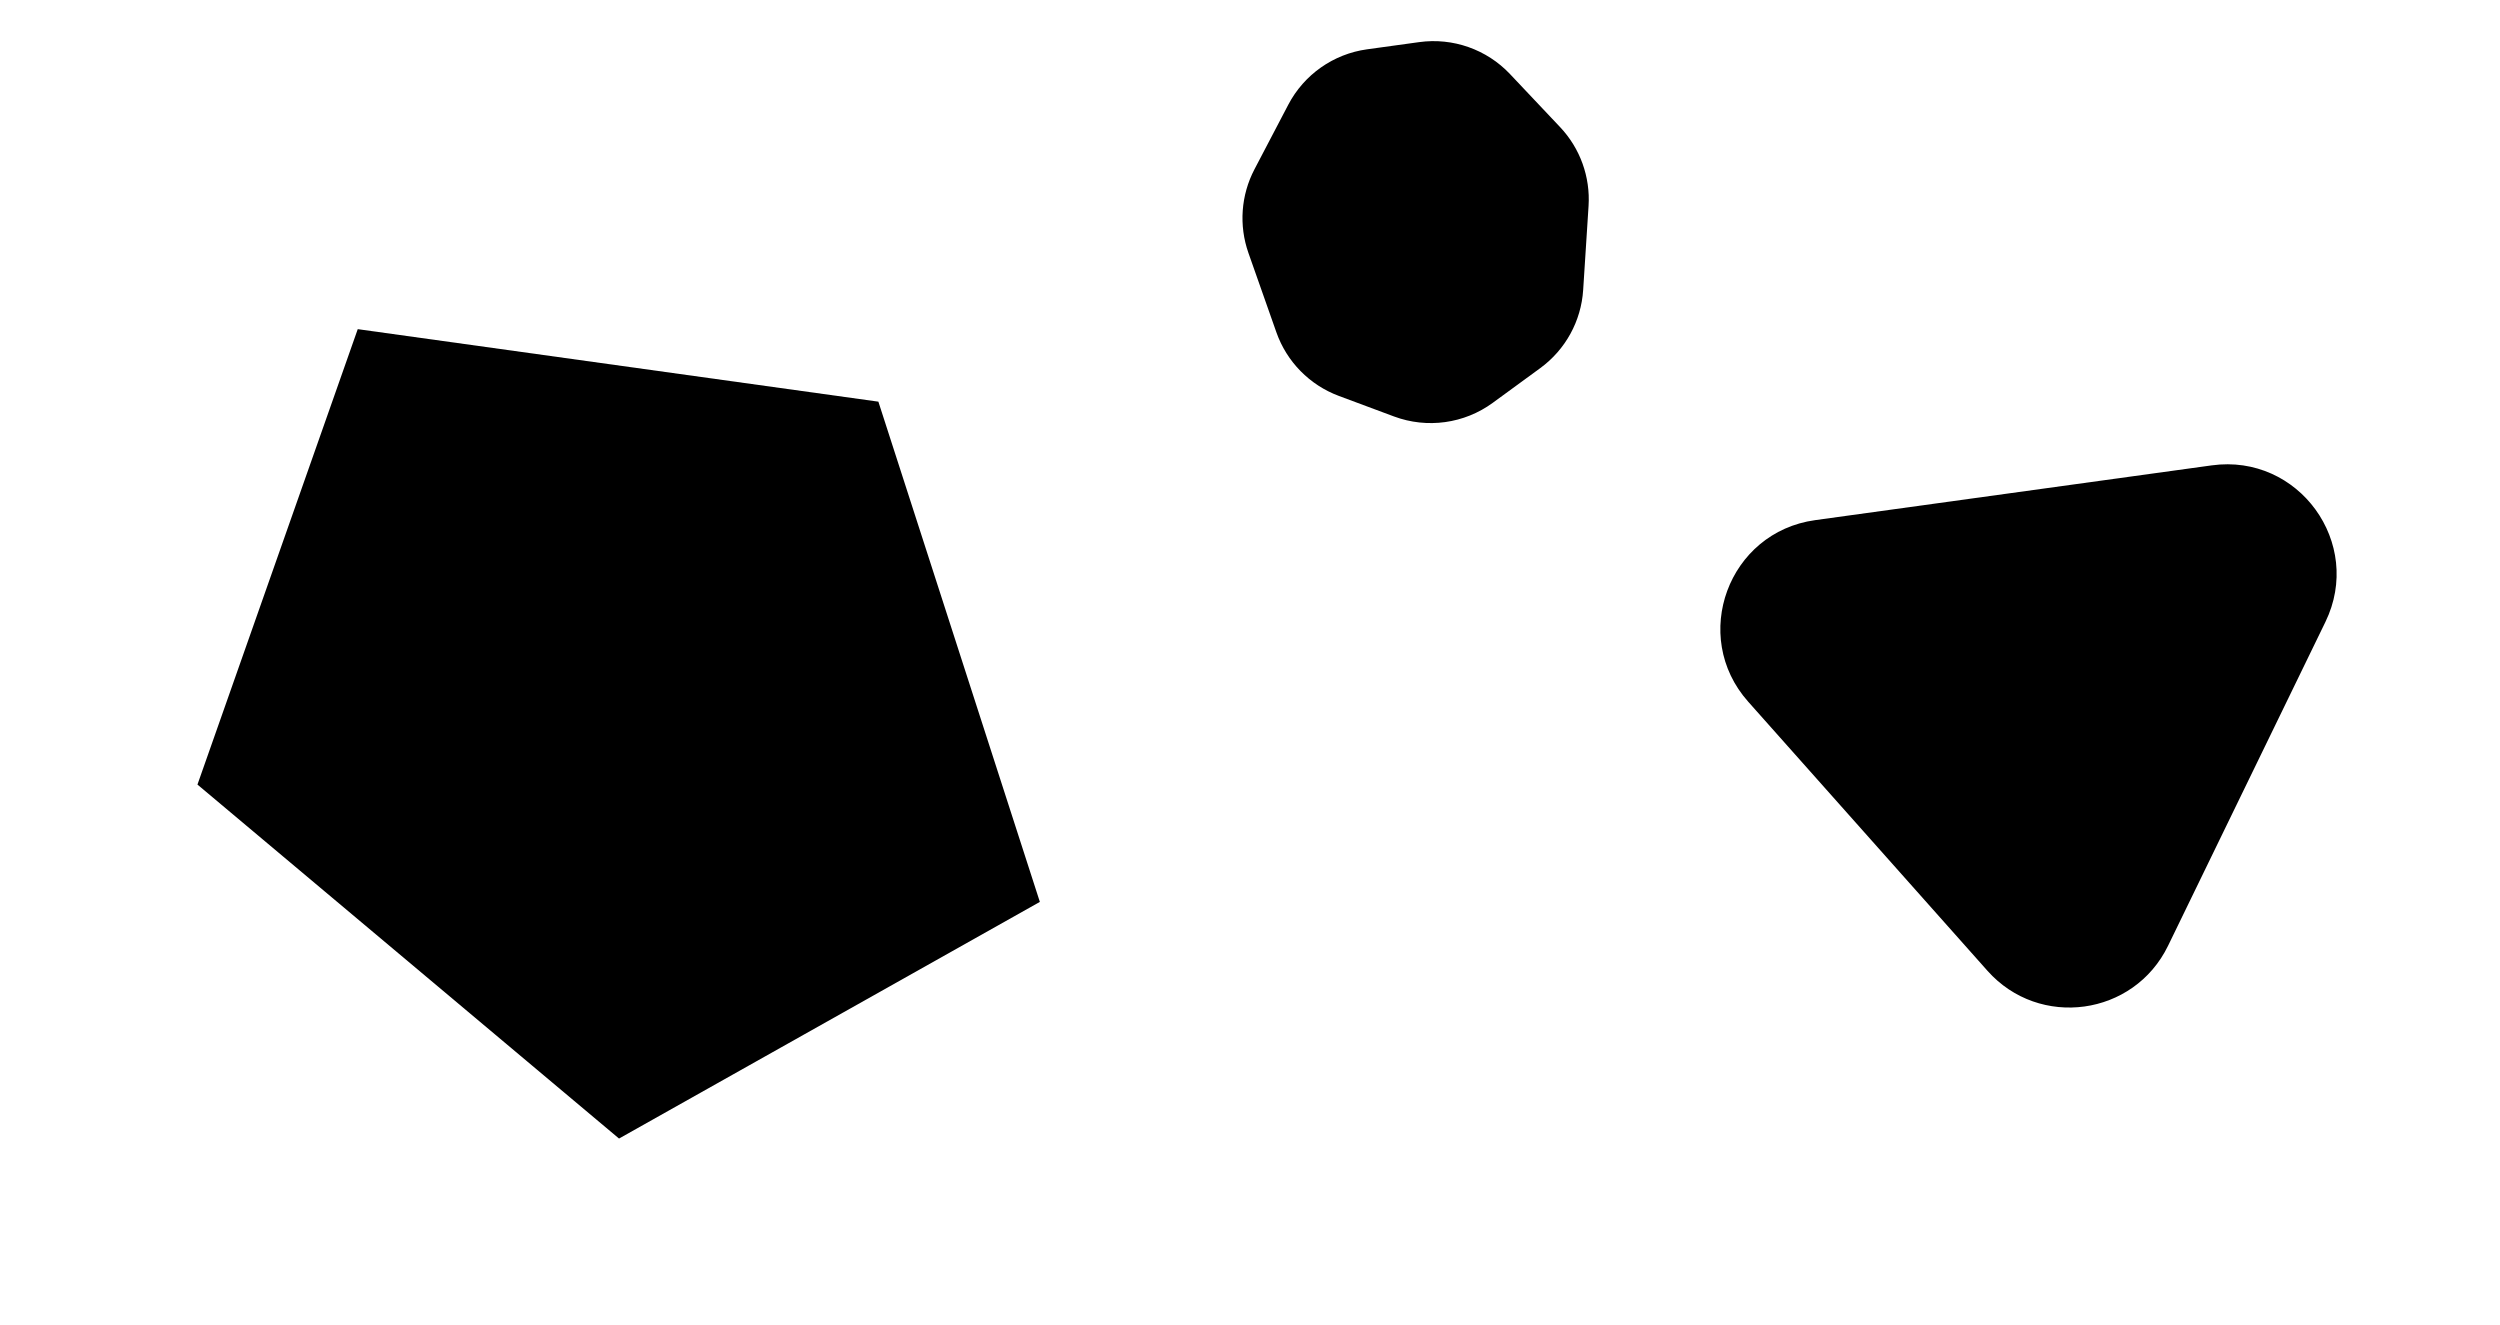 <svg width="547" height="290" viewBox="0 0 547 290" fill="none" xmlns="http://www.w3.org/2000/svg">
<path d="M474.369 206.938C466.898 222.313 446.206 225.17 434.847 212.397L382.502 153.529C369.753 139.192 378.148 116.432 397.153 113.807L483.929 101.822C502.934 99.198 517.184 118.83 508.798 136.086L474.369 206.938Z" fill="black"/>
<path d="M326.614 88.14C320.372 92.702 312.255 93.823 305.011 91.124L292.936 86.624C286.544 84.242 281.539 79.146 279.273 72.712L273.159 55.352C271.039 49.331 271.516 42.699 274.477 37.044L281.878 22.907C285.326 16.322 291.744 11.809 299.108 10.791L310.522 9.215C317.885 8.198 325.286 10.803 330.39 16.207L341.346 27.808C345.729 32.449 347.986 38.703 347.577 45.074L346.397 63.441C345.96 70.249 342.524 76.511 337.017 80.536L326.614 88.14Z" fill="black"/>
<path d="M192.188 87.883L227.52 197.335L135.443 249.115L43.203 171.664L78.274 72.018L192.188 87.883Z" fill="black"/>
</svg>
